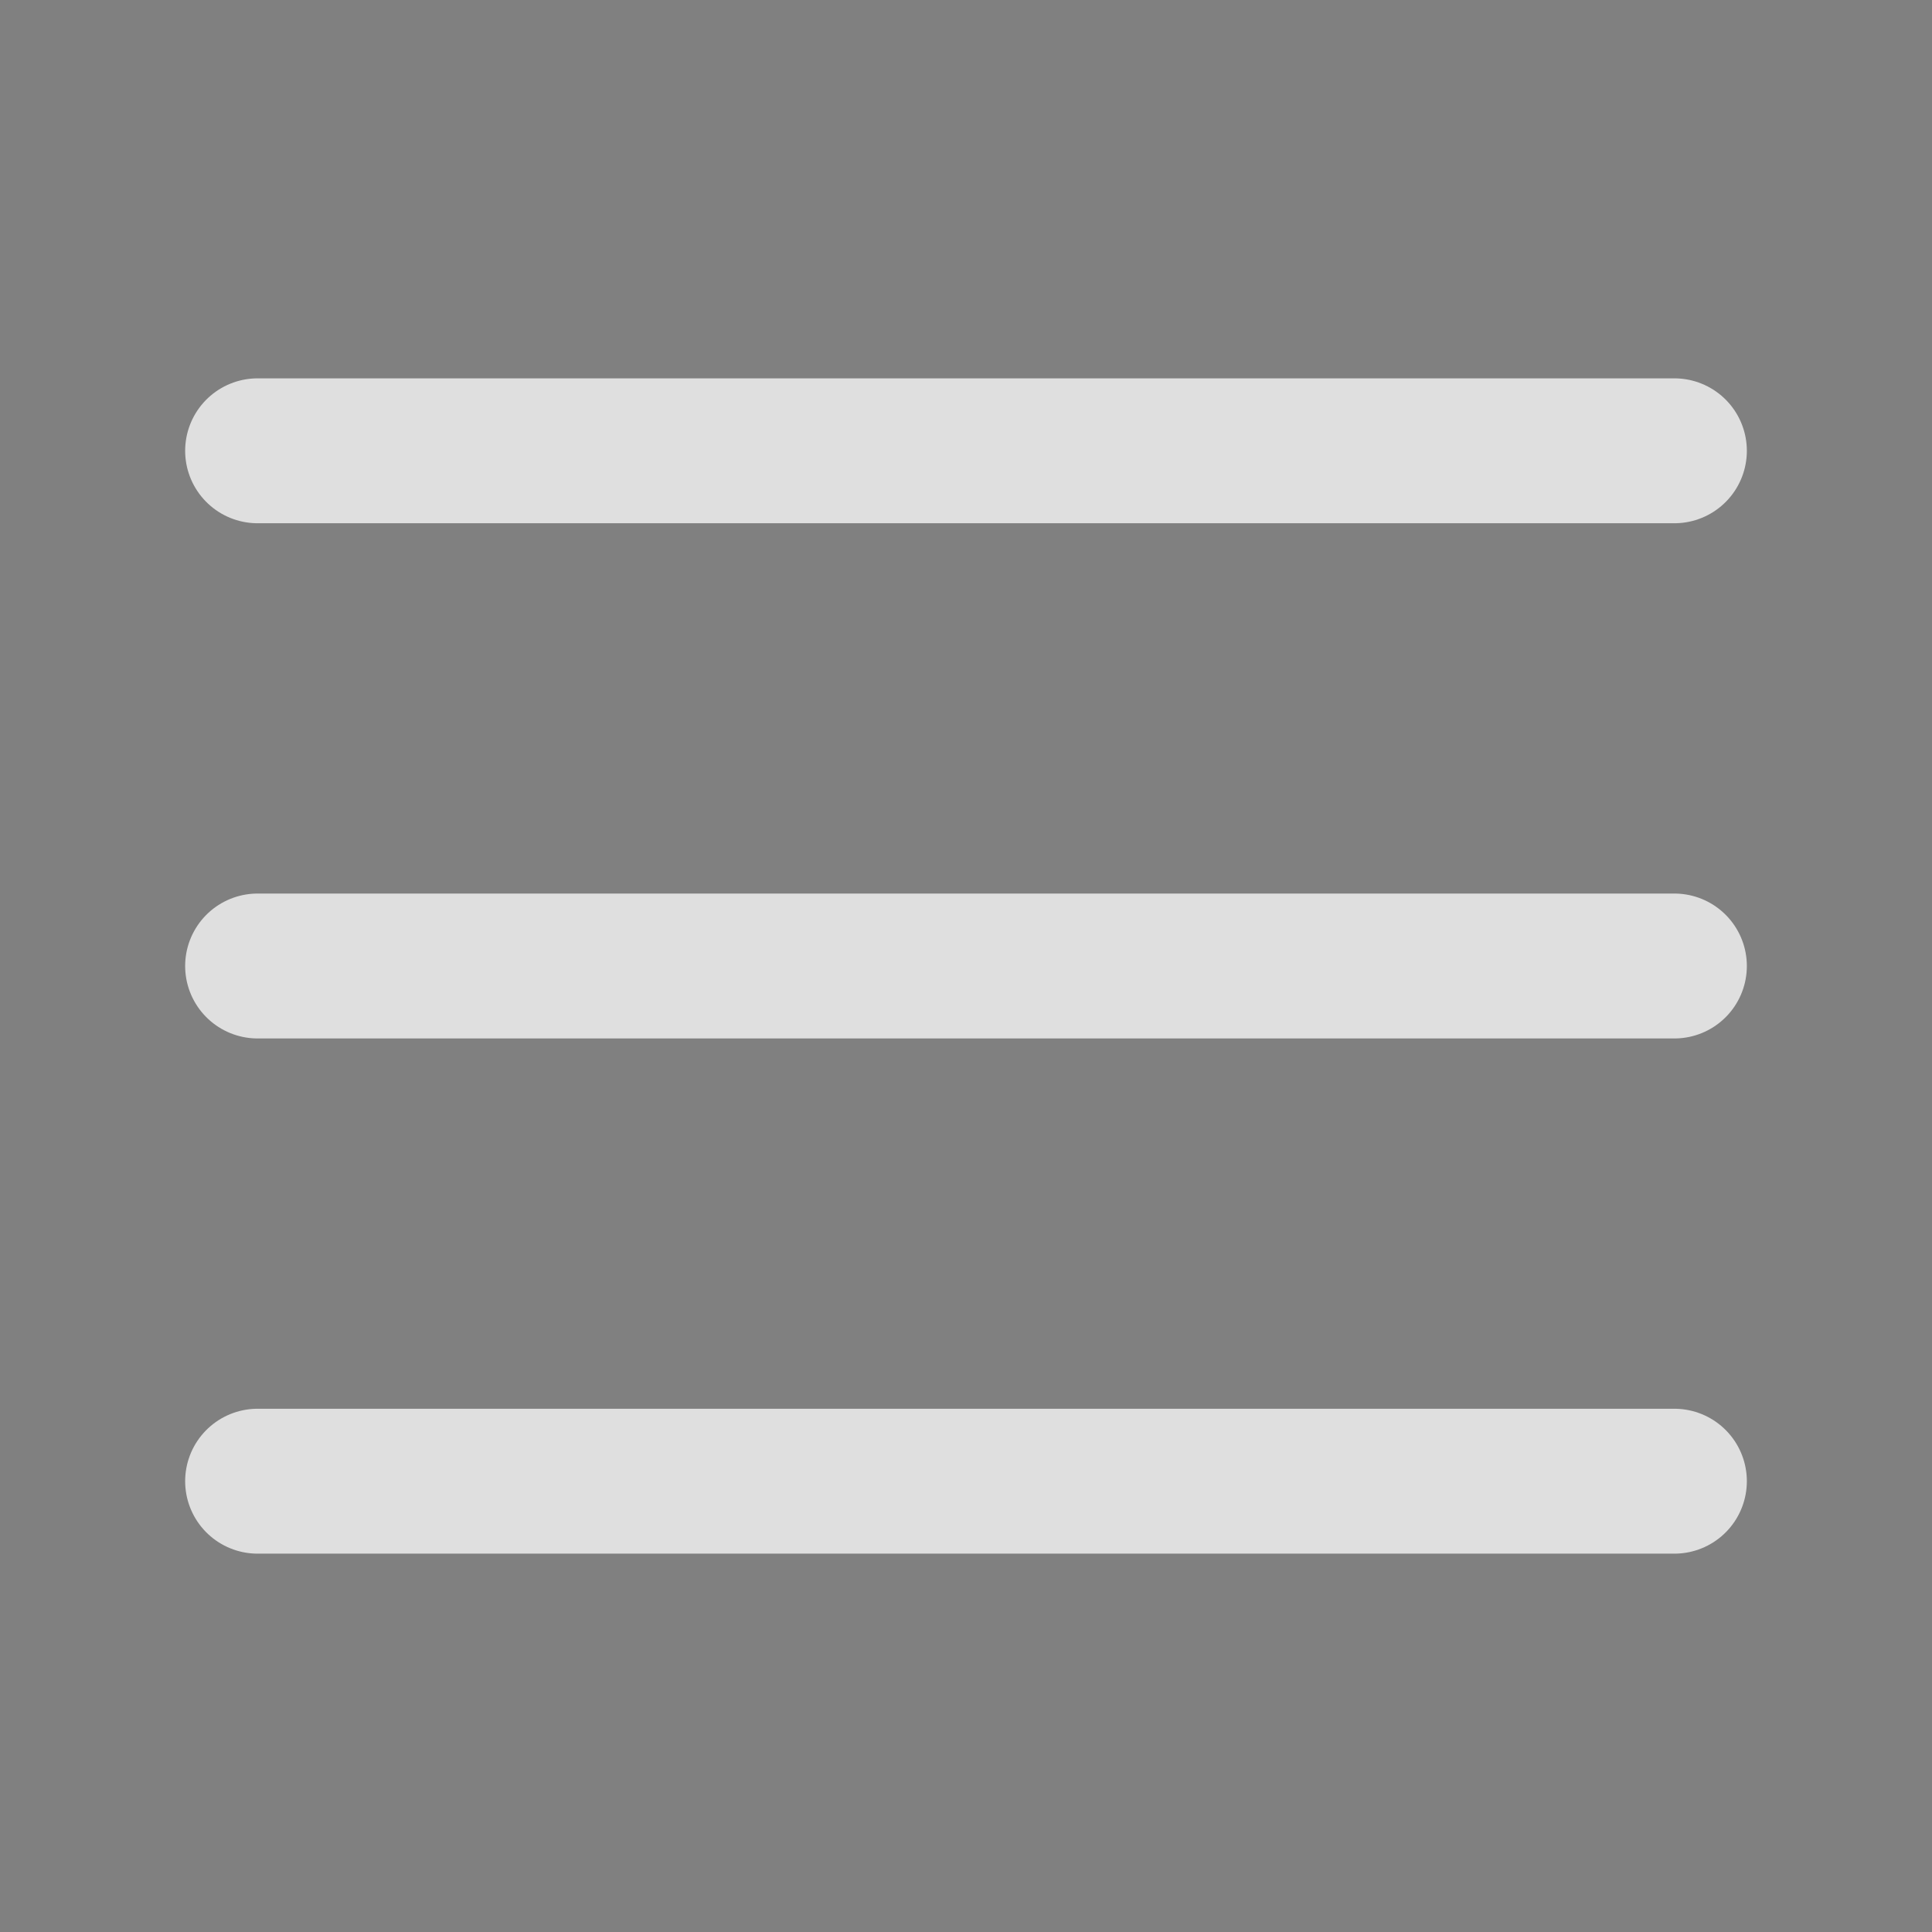 <svg viewBox='0 0 30 30' xmlns='http://www.w3.org/2000/svg'><rect x="0" y="0" width="30" height="30" fill="#808080" stroke="none"/><path stroke='rgba(255, 255, 255, 0.75)' stroke-width='2.25' stroke-linecap='round' stroke-miterlimit='10' d='M4 7h22M4 15h22M4 23h22'/></svg>